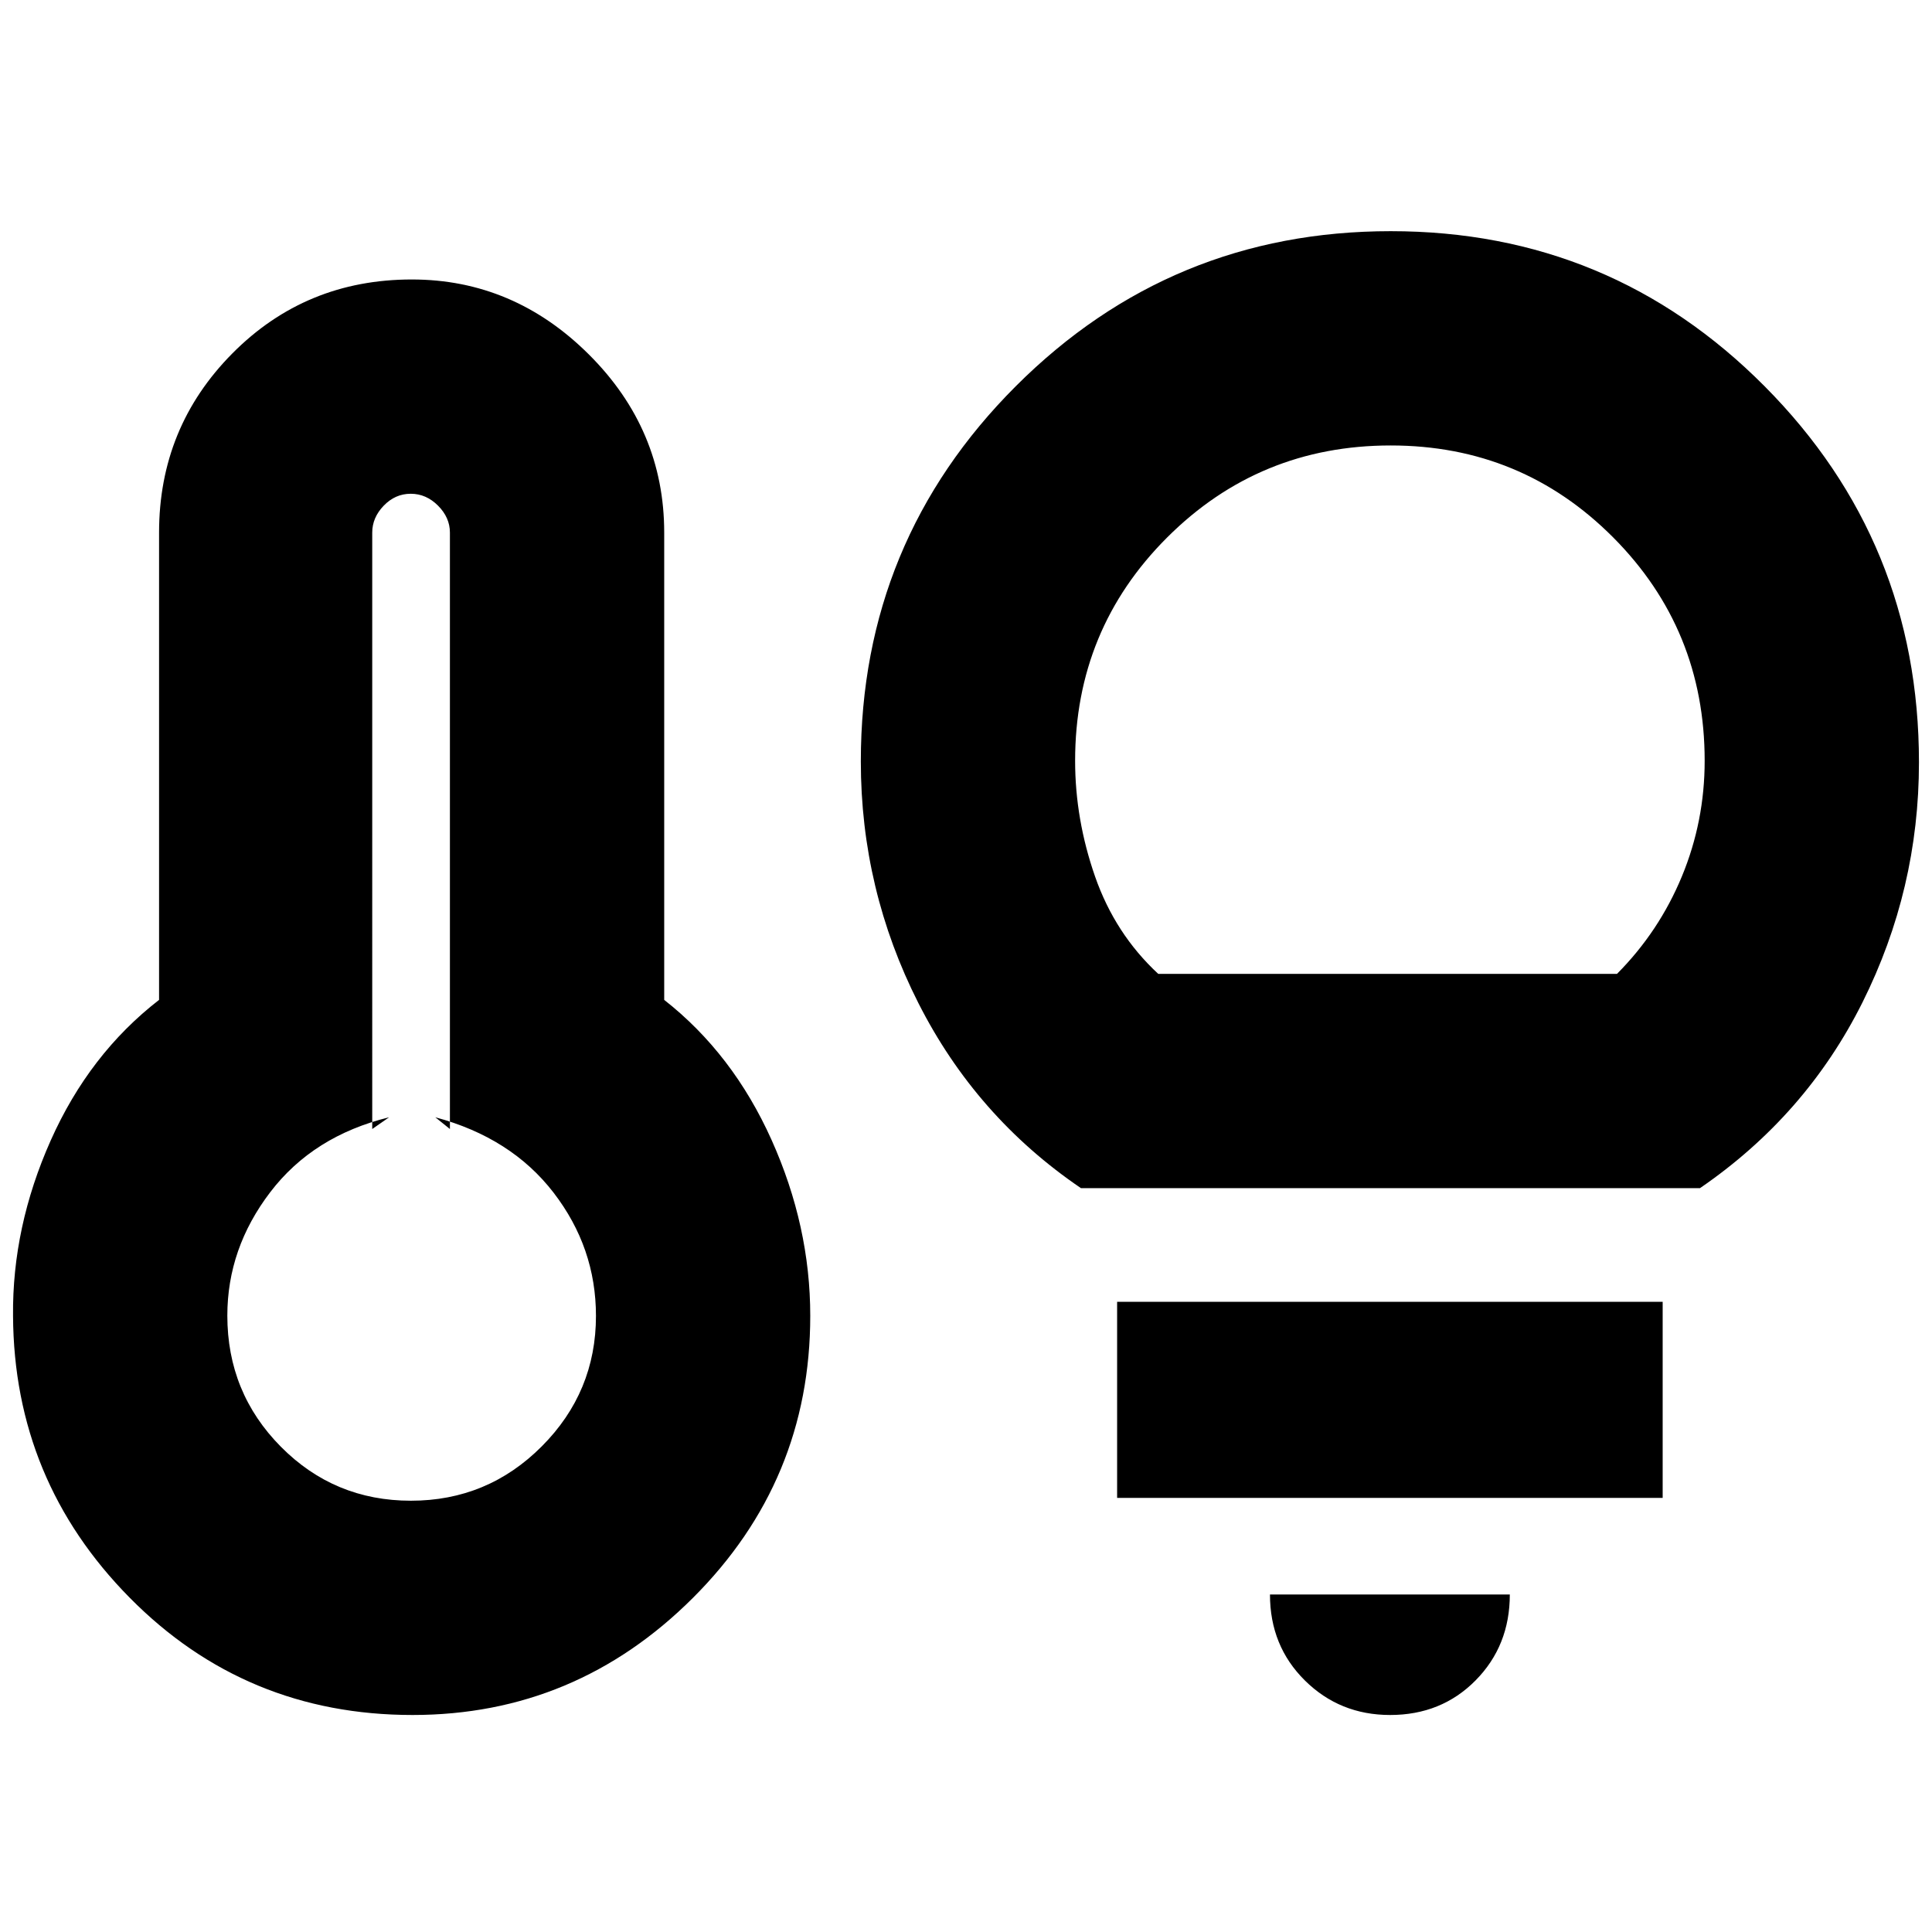 <svg xmlns="http://www.w3.org/2000/svg" height="20" viewBox="0 -960 960 960" width="20"><path d="M204.19-214.3q38.07 0 65.01-27.01 26.93-27 26.93-64.83 0-33.86-21.04-61.21-21.05-27.35-58.79-37.48l7.26 5.83v-296.35q0-7.46-5.89-13.38-5.89-5.92-13.58-5.92-7.7 0-13.42 5.92-5.71 5.92-5.71 13.38V-399l8.39-5.83q-37.74 9.26-59.07 37.22-21.32 27.95-21.32 61.33 0 38.29 26.58 65.13 26.58 26.85 64.65 26.85Zm.82 106.47q-83.01 0-140.55-58.26Q6.91-224.35 6.48-306.17q-.44-44.13 18.71-87.13 19.16-43 53.85-69.86v-232.19q0-52.31 36.42-89.04 36.42-36.74 89.17-36.74 50.59 0 88 37.28 37.41 37.27 37.41 88.5v232.19q34.13 26.77 53.35 69.59 19.22 42.83 19.22 87.4 0 81.95-58.3 140.15-58.29 58.19-139.3 58.19Zm332.12-261.78q-52.13-35.44-80.76-91.91-28.63-56.46-28.63-120.15 0-109.44 77.03-186.45 77.04-77.01 186.28-77.01t185.85 77.14q76.62 77.15 76.62 186.79 0 63.07-28.06 119.27-28.07 56.19-80.76 92.32H537.13Zm38.39-106.48h227.96q20.87-21 32.22-48.38 11.34-27.39 11.34-57.49 0-65.33-45.47-111.01-45.48-45.68-110.54-45.68-65.28 0-111.05 45.68-45.76 45.68-45.76 111.01 0 29.1 9.93 57.55 9.94 28.45 31.37 48.32Zm115.23 368.26q-25.03 0-42.37-17.16-17.34-17.16-17.34-42.71h119.18q0 25.44-16.99 42.66-16.99 17.21-42.48 17.21ZM555.09-215.7v-97.43h271.08v97.43H555.09Zm-350.26-90.47Zm486.08-277.48Z"/></svg>